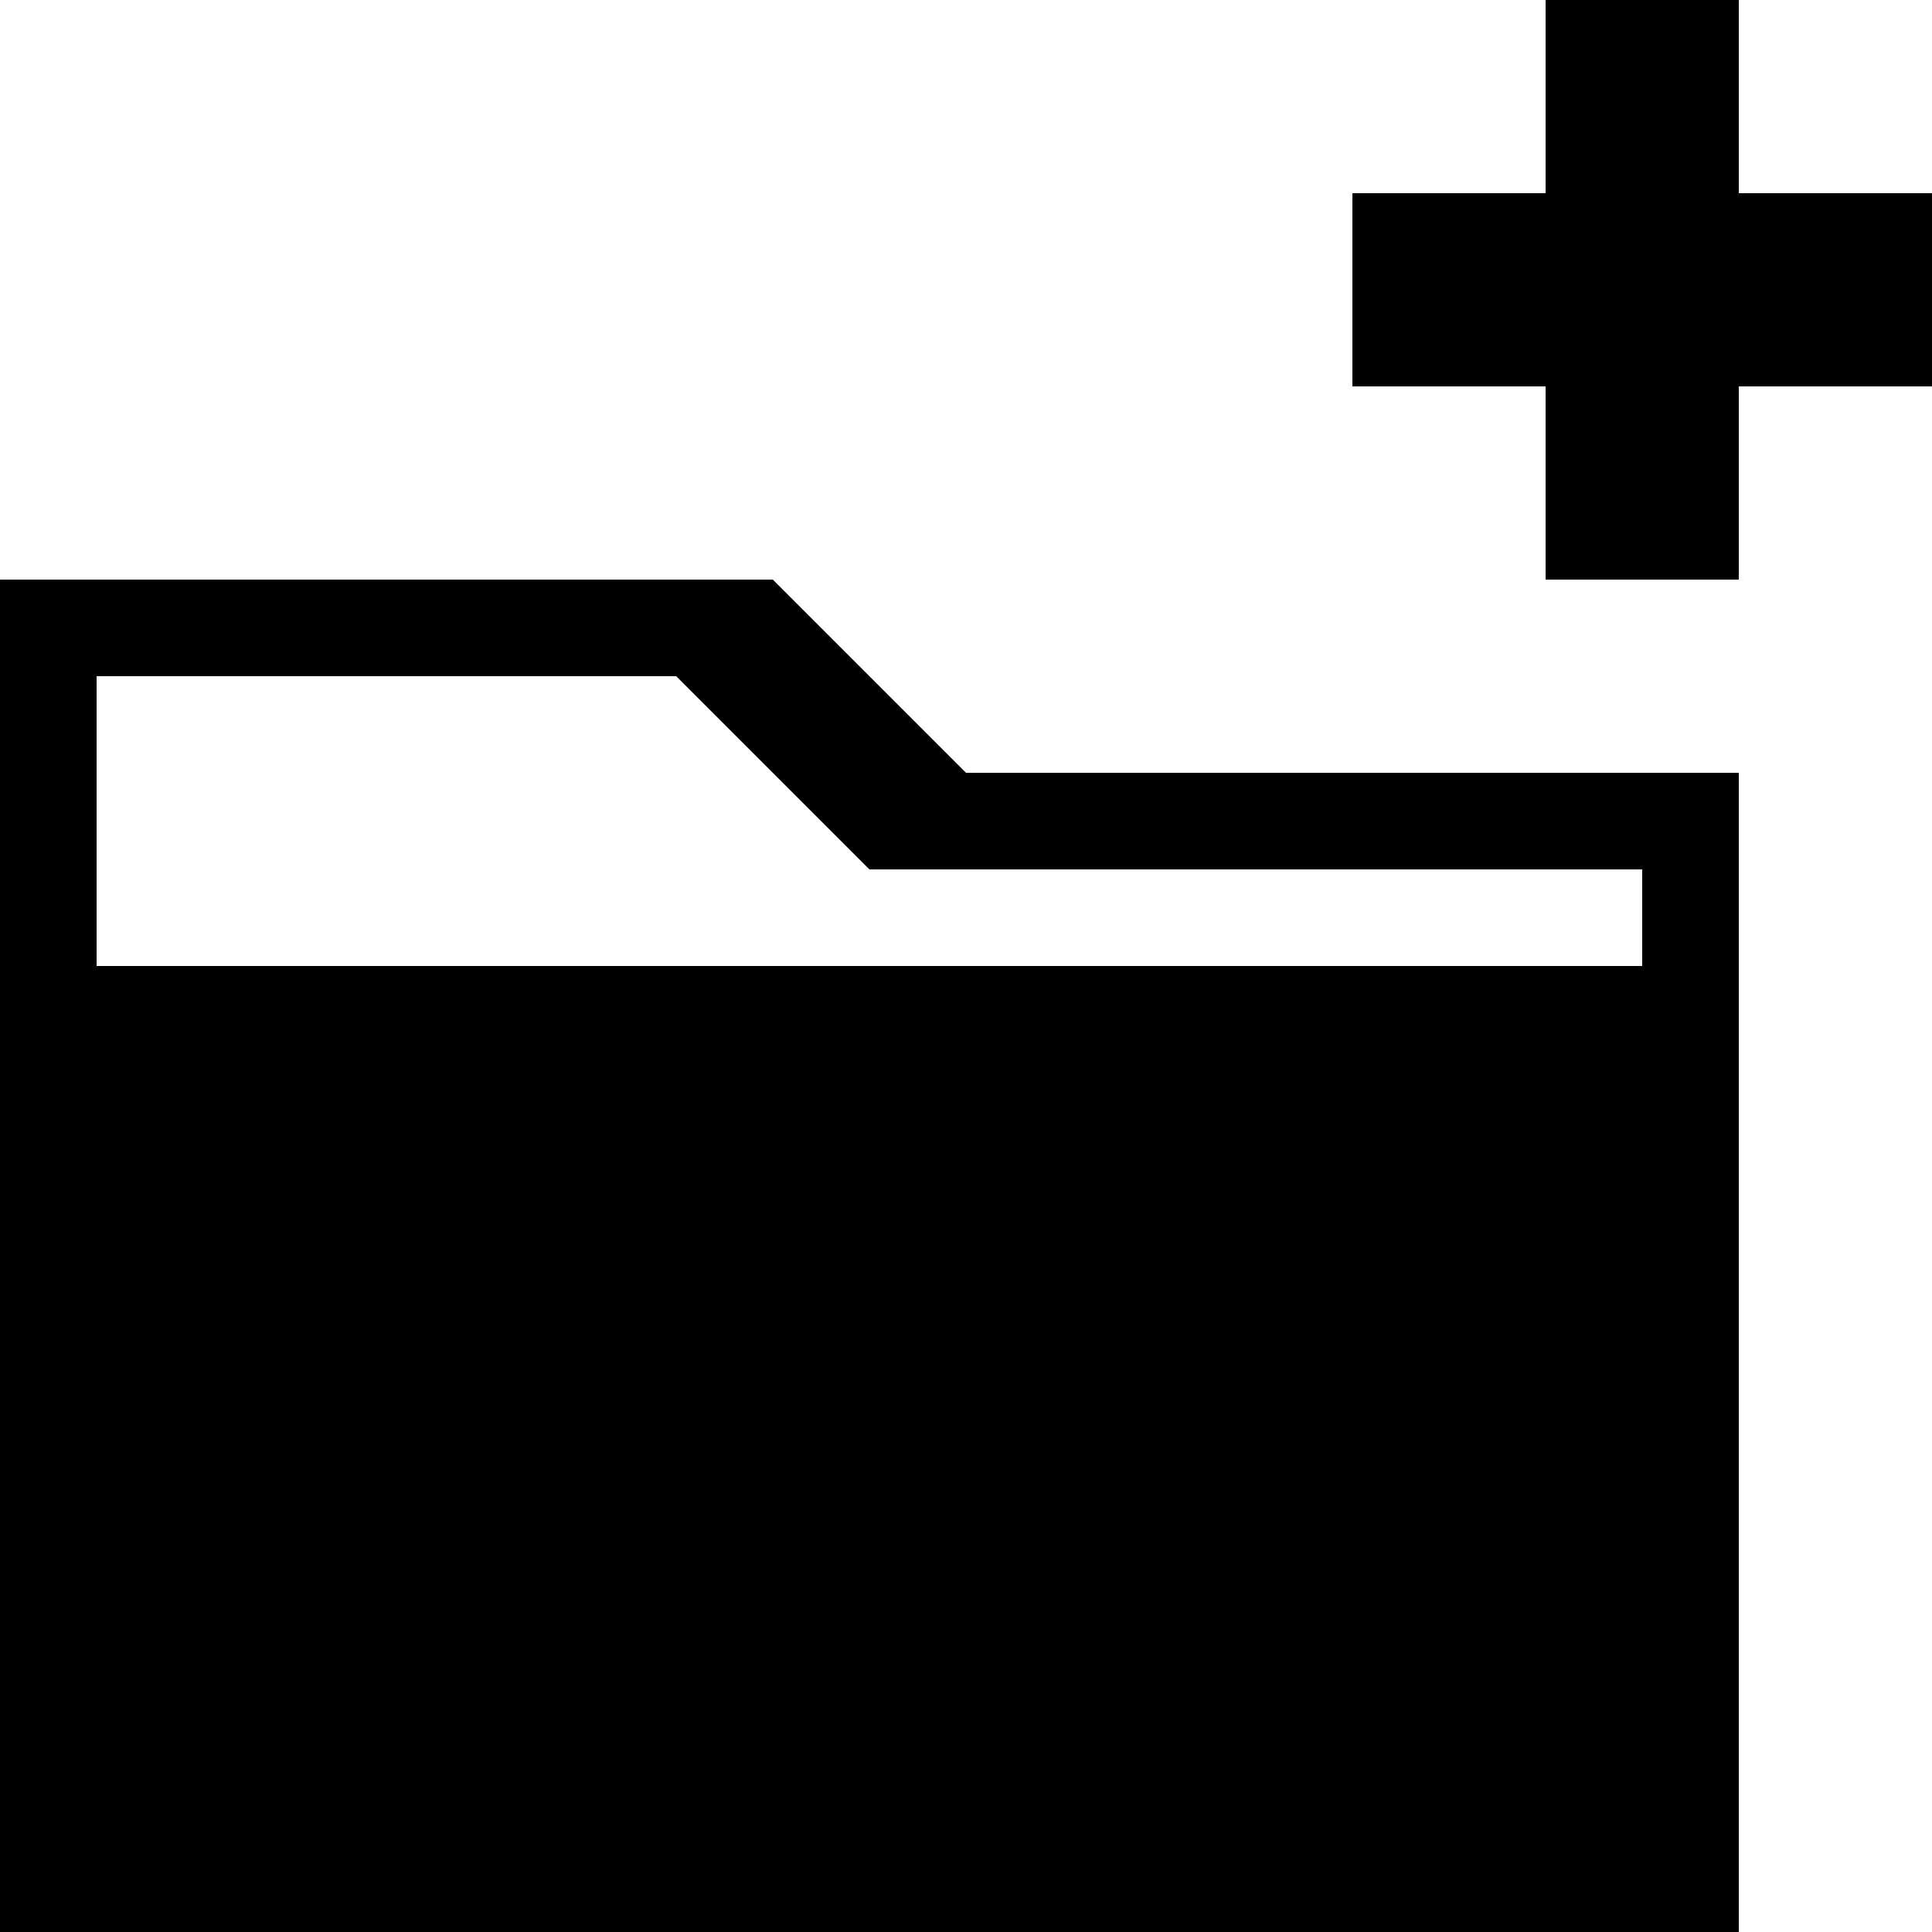 <svg
  xmlns="http://www.w3.org/2000/svg"
  viewBox="0 0 100 100"
  width="256"
  height="256"
  font-family="Helvetica Neue"
  font-weight="300"
>
  <path fill="#000" d="
    M 0 30
    l 0 70
    l 90 0
    l 0 -60
    l -40 0
    l -10 -10
    z

    M 5 35
    l 30 0
    l 10 10
    l 40 0
    l 0 5
    l -80 0
    z

    M 80 0
    l 0 10
    l -10 0
    l 0 10
    l 10 0
    l 0 10
    l 10 0
    l 0 -10
    l 10 0
    l 0 -10
    l -10 0
    l 0 -10
    z

  " />
</svg>
